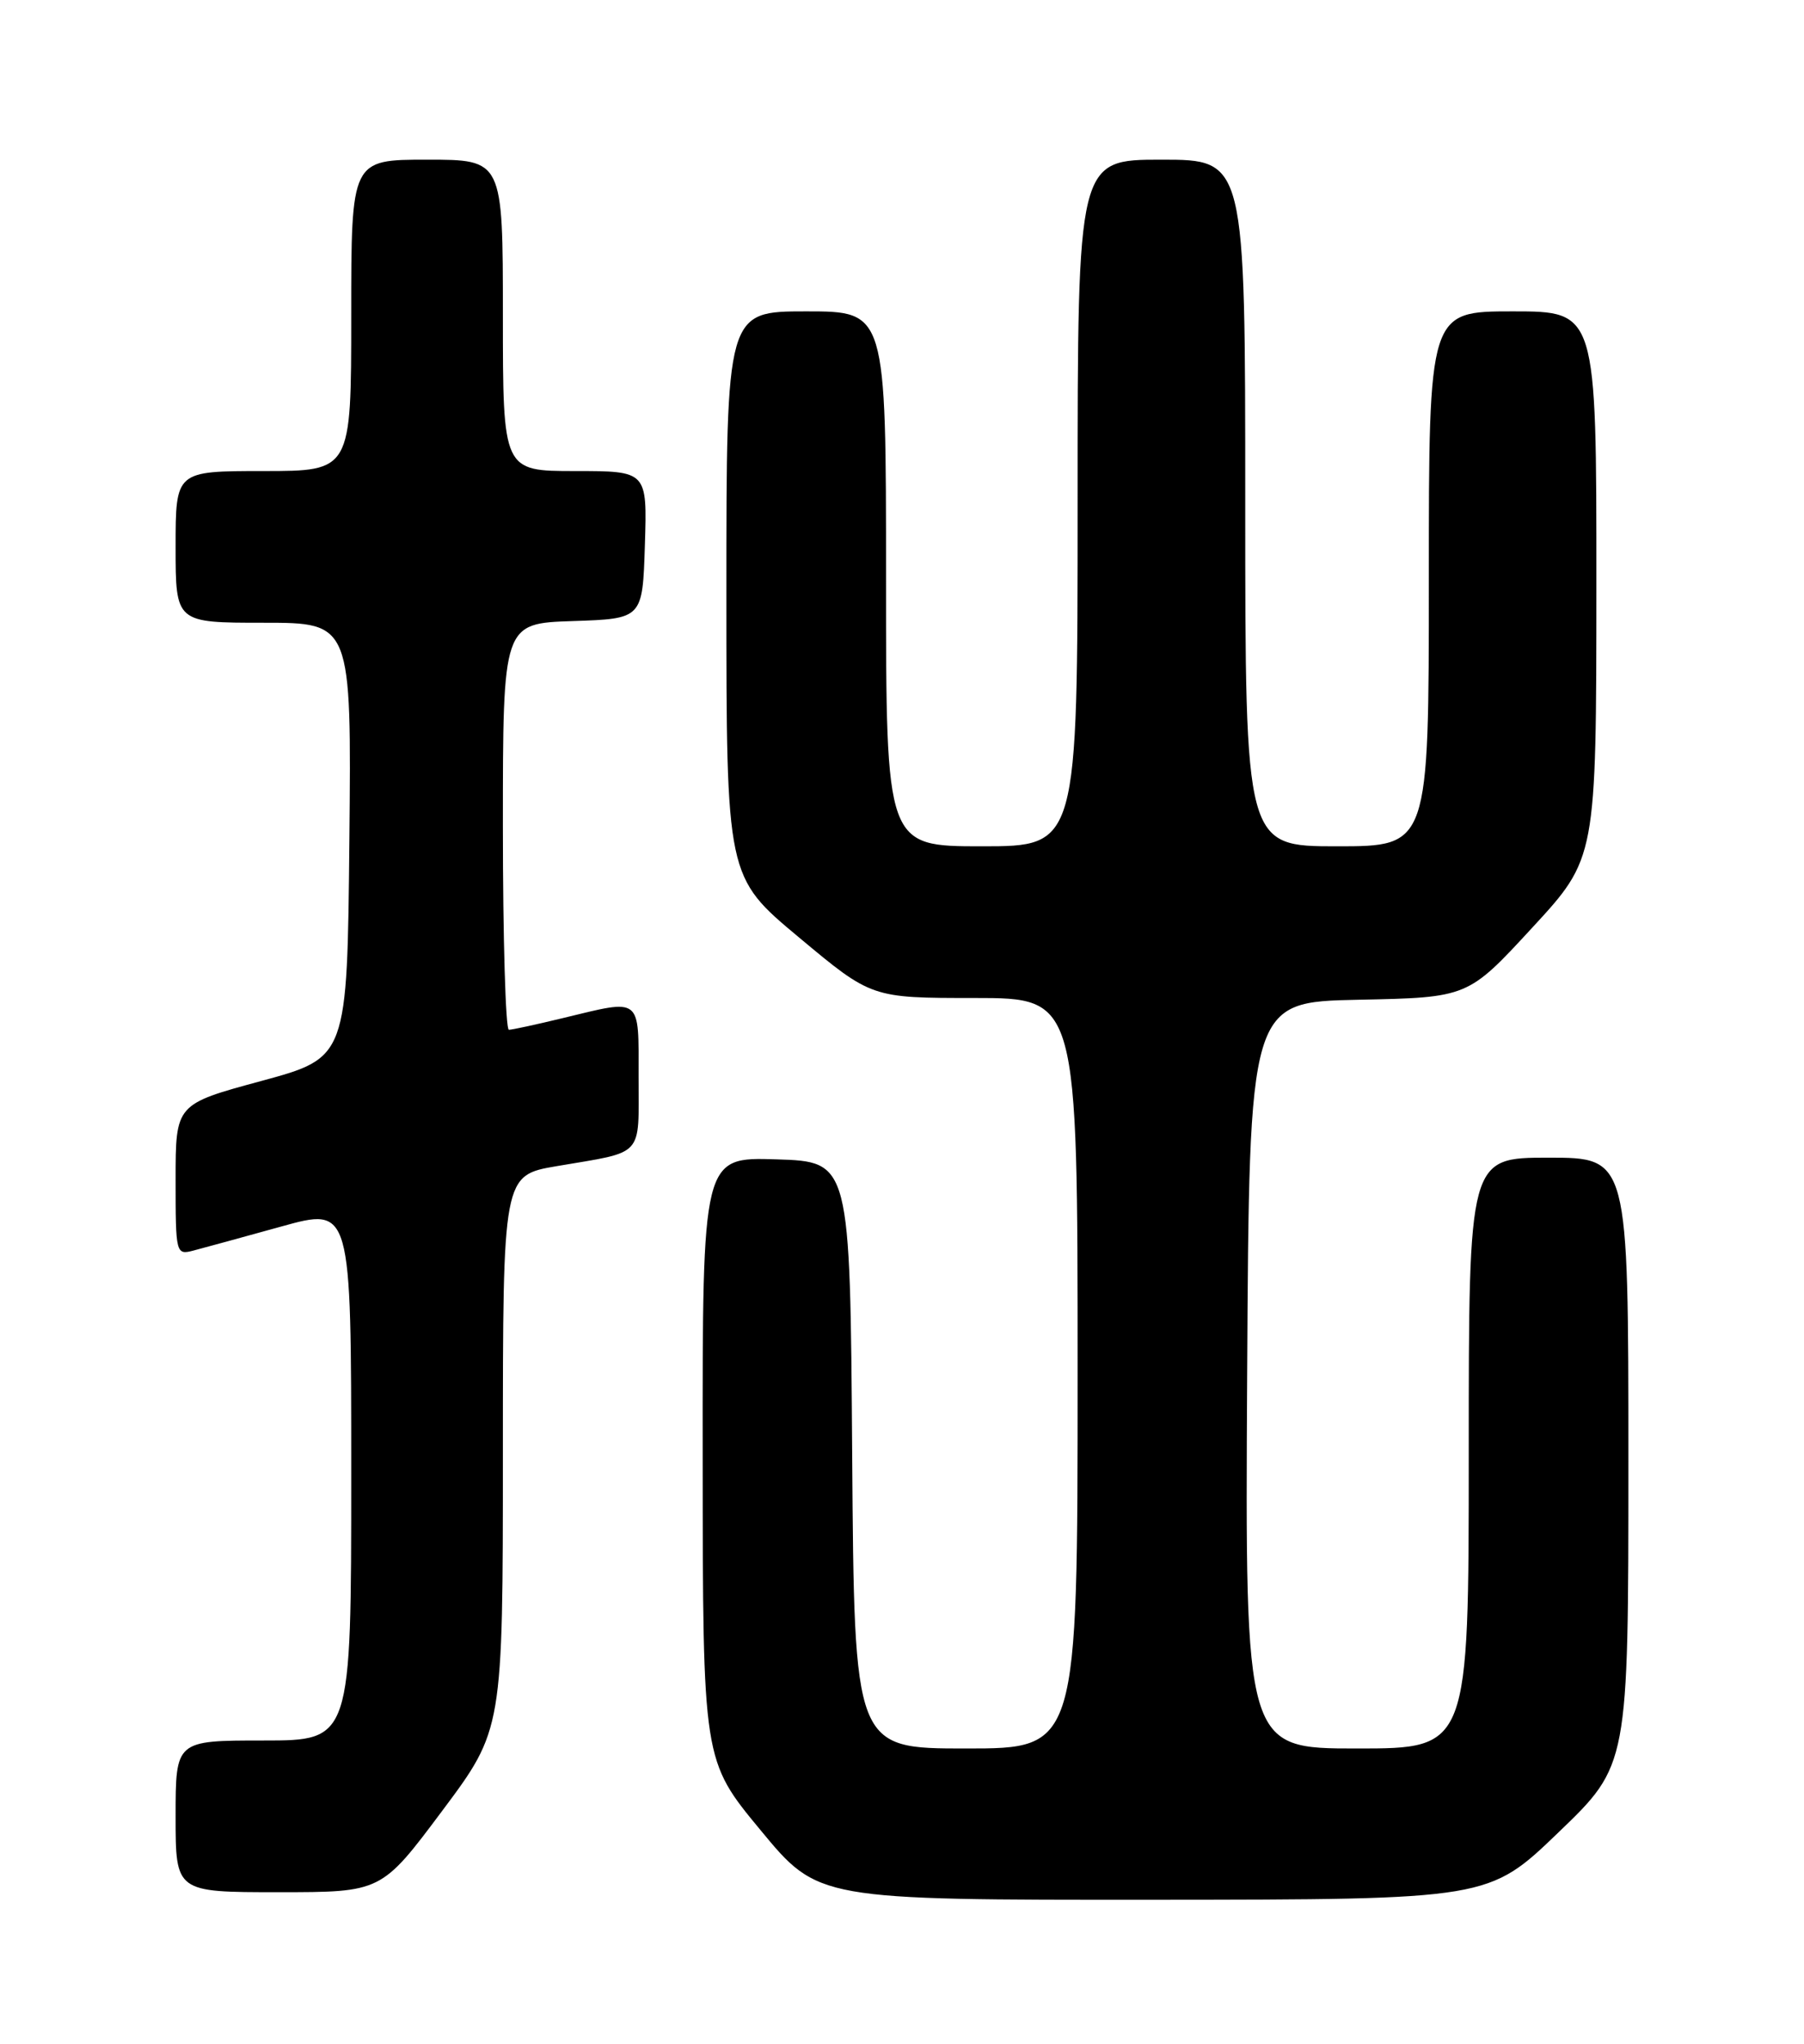<?xml version="1.0" encoding="UTF-8" standalone="no"?>
<!DOCTYPE svg PUBLIC "-//W3C//DTD SVG 1.1//EN" "http://www.w3.org/Graphics/SVG/1.1/DTD/svg11.dtd" >
<svg xmlns="http://www.w3.org/2000/svg" xmlns:xlink="http://www.w3.org/1999/xlink" version="1.1" viewBox="0 0 226 256">
 <g >
 <path fill="currentColor"
d=" M 195.25 229.50 C 204.00 221.09 204.00 221.09 204.00 183.04 C 204.00 145.00 204.00 145.00 194.00 145.00 C 184.00 145.00 184.00 145.00 184.00 182.00 C 184.00 219.00 184.00 219.00 169.99 219.00 C 155.98 219.00 155.98 219.00 156.24 172.25 C 156.50 125.50 156.50 125.50 170.19 125.22 C 183.89 124.94 183.89 124.94 191.93 116.22 C 199.98 107.50 199.98 107.50 199.99 73.25 C 200.00 39.00 200.00 39.00 189.50 39.00 C 179.00 39.00 179.00 39.00 179.00 72.50 C 179.00 106.00 179.00 106.00 167.50 106.00 C 156.00 106.00 156.00 106.00 156.00 63.00 C 156.00 20.00 156.00 20.00 145.50 20.00 C 135.00 20.00 135.00 20.00 135.00 63.00 C 135.00 106.00 135.00 106.00 123.00 106.00 C 111.00 106.00 111.00 106.00 111.00 72.50 C 111.00 39.00 111.00 39.00 101.00 39.00 C 91.00 39.00 91.00 39.00 91.00 74.41 C 91.00 109.83 91.00 109.83 100.09 117.41 C 109.18 125.00 109.18 125.00 122.09 125.00 C 135.00 125.00 135.00 125.00 135.00 172.00 C 135.00 219.00 135.00 219.00 121.01 219.00 C 107.02 219.00 107.02 219.00 106.76 182.25 C 106.50 145.50 106.50 145.50 97.25 145.21 C 88.00 144.92 88.00 144.92 88.03 182.71 C 88.05 220.50 88.05 220.50 95.28 229.23 C 102.50 237.97 102.50 237.97 144.50 237.95 C 186.50 237.92 186.50 237.92 195.25 229.50 Z  M 55.39 226.82 C 63.00 216.64 63.00 216.64 63.00 181.92 C 63.00 147.21 63.00 147.21 69.75 146.06 C 80.81 144.18 80.00 145.06 80.00 134.93 C 80.00 124.73 80.48 125.11 70.50 127.52 C 67.20 128.32 64.16 128.98 63.75 128.98 C 63.34 128.99 63.00 117.54 63.00 103.54 C 63.00 78.08 63.00 78.08 71.75 77.79 C 80.50 77.50 80.50 77.50 80.79 68.25 C 81.08 59.00 81.08 59.00 72.04 59.00 C 63.00 59.00 63.00 59.00 63.00 39.50 C 63.00 20.00 63.00 20.00 53.50 20.00 C 44.00 20.00 44.00 20.00 44.00 39.50 C 44.00 59.00 44.00 59.00 33.00 59.00 C 22.00 59.00 22.00 59.00 22.00 68.50 C 22.00 78.00 22.00 78.00 33.02 78.00 C 44.03 78.00 44.03 78.00 43.77 105.23 C 43.50 132.47 43.50 132.47 32.75 135.39 C 22.00 138.30 22.00 138.30 22.00 147.76 C 22.00 157.07 22.03 157.21 24.25 156.63 C 25.49 156.31 30.44 154.95 35.25 153.62 C 44.00 151.19 44.00 151.19 44.00 184.59 C 44.00 218.00 44.00 218.00 33.00 218.00 C 22.00 218.00 22.00 218.00 22.00 227.50 C 22.00 237.00 22.00 237.00 34.89 237.00 C 47.78 237.00 47.78 237.00 55.39 226.82 Z "/>
</g>
</svg>